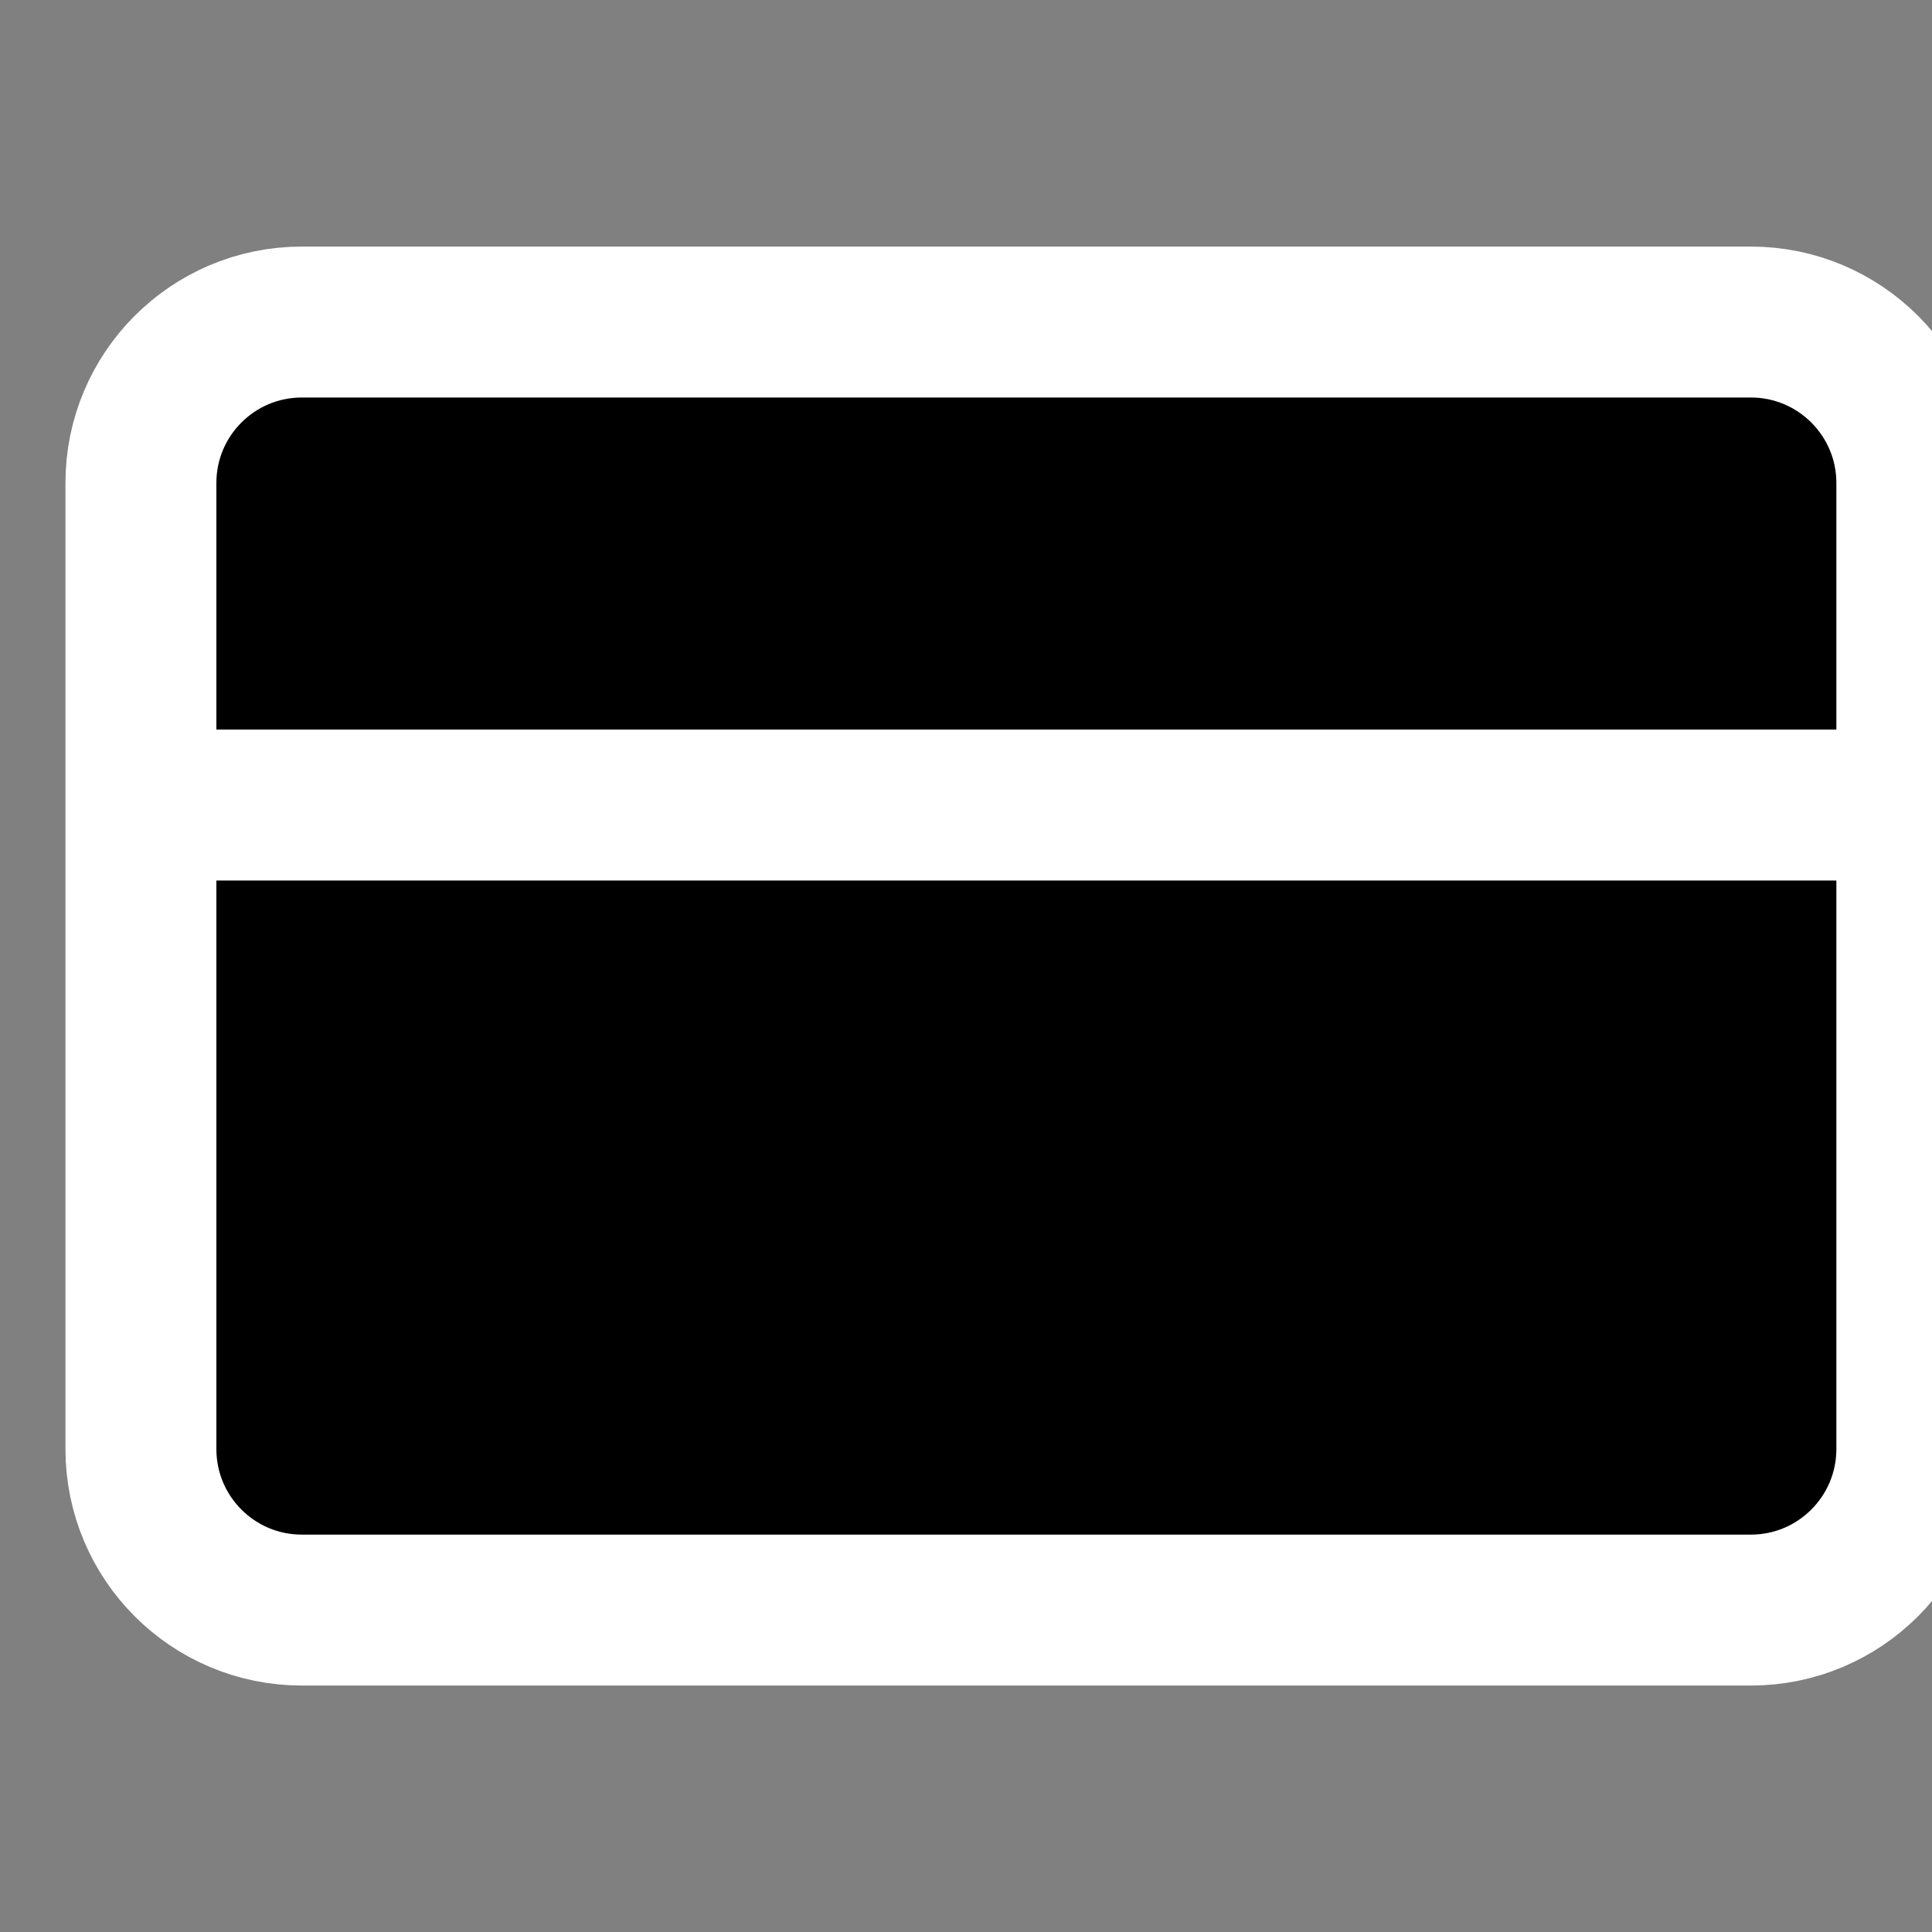 <svg viewBox="0 0 16 16" xmlns="http://www.w3.org/2000/svg">
    <rect x="0" y="0" width="16" height="16" fill="#808080" stroke="none"/>
    <g>
        <g
            clip-path="url(#card_clip0)"
            stroke="#fff"
            stroke-width="1.25"
            stroke-linecap="round"
            stroke-linejoin="round"
        >
            <path
                d="M14.5 2.667h-12c-.737 0-1.333.597-1.333 1.333v8c0 .737.596 1.334 1.333 1.334h12c.736 0 1.333-.597 1.333-1.334V4c0-.736-.597-1.333-1.333-1.333zM1.167 6.667h14.666"
            />
        </g>
        <defs>
            <clipPath id="card_clip0">
                <path fill="#fff" transform="translate(.5)" d="M0 0h16v16H0z" />
            </clipPath>
        </defs>
    </g>
</svg>
